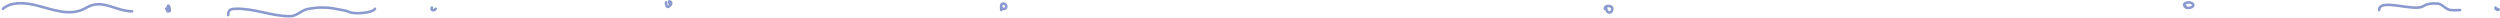 <svg width="965" height="7" viewBox="0 0 965 7" fill="none" xmlns="http://www.w3.org/2000/svg">
<path d="M1.147 3.384C4.374 0.503 9.867 1.059 13.845 2.027C20.354 3.61 27.1 6.627 33.272 3.004C39.589 -0.704 44.533 4.361 50.963 4.361" stroke="#8A9ACE" stroke-linecap="round"/>
<path d="M64.15 3.383C66.965 7.359 64.638 -1.819 64.638 4.36" stroke="#8A9ACE" stroke-linecap="round"/>
<path d="M88.081 5.826C88.081 3.819 88.937 3.442 91.011 3.384C98.132 3.186 104.813 6.26 111.876 6.26C114.801 6.26 116.508 3.671 119.338 3.357C120.863 3.187 122.169 2.896 123.733 2.896C125.92 2.896 127.837 2.996 129.974 3.492C131.148 3.765 133.685 4.029 134.722 4.605C136.396 5.535 143.859 5.135 144.734 3.384" stroke="#8A9ACE" stroke-linecap="round"/>
<path d="M166.712 2.896C166.108 4.275 167.781 4.175 168.177 3.384" stroke="#8A9ACE" stroke-linecap="round"/>
<path d="M257.064 0.942C257.189 3.185 257.95 3.009 258.909 1.81C259.811 0.683 257.394 -0.273 258.529 1.43" stroke="#8A9ACE" stroke-linecap="round"/>
<path d="M386.488 2.407C386.488 3.821 388.442 3.821 388.442 2.407C388.442 1.416 386.712 0.966 386.488 1.918C386.352 2.496 386.488 3.276 386.488 3.872" stroke="#8A9ACE" stroke-linecap="round"/>
<path d="M619.939 2.895C619.939 5.272 622.327 5.595 622.327 3.194C622.327 2.128 619.451 1.822 619.451 3.384" stroke="#8A9ACE" stroke-linecap="round"/>
<path d="M843.134 1.918C843.265 4.014 847.614 2.838 846.445 1.538C845.185 0.139 841.725 1.458 843.623 2.407" stroke="#8A9ACE" stroke-linecap="round"/>
<path d="M918.347 3.873C918.347 -0.909 931.71 4.636 935.332 2.407C937.124 1.305 939.204 1.198 941.301 1.431C942.191 1.529 943.803 3.034 944.72 3.493C946.159 4.212 948.017 3.873 949.604 3.873" stroke="#8A9ACE" stroke-linecap="round"/>
<path d="M963.279 2.896C963.645 4.729 965.81 3.384 963.279 3.384" stroke="#8A9ACE" stroke-linecap="round"/>
</svg>

